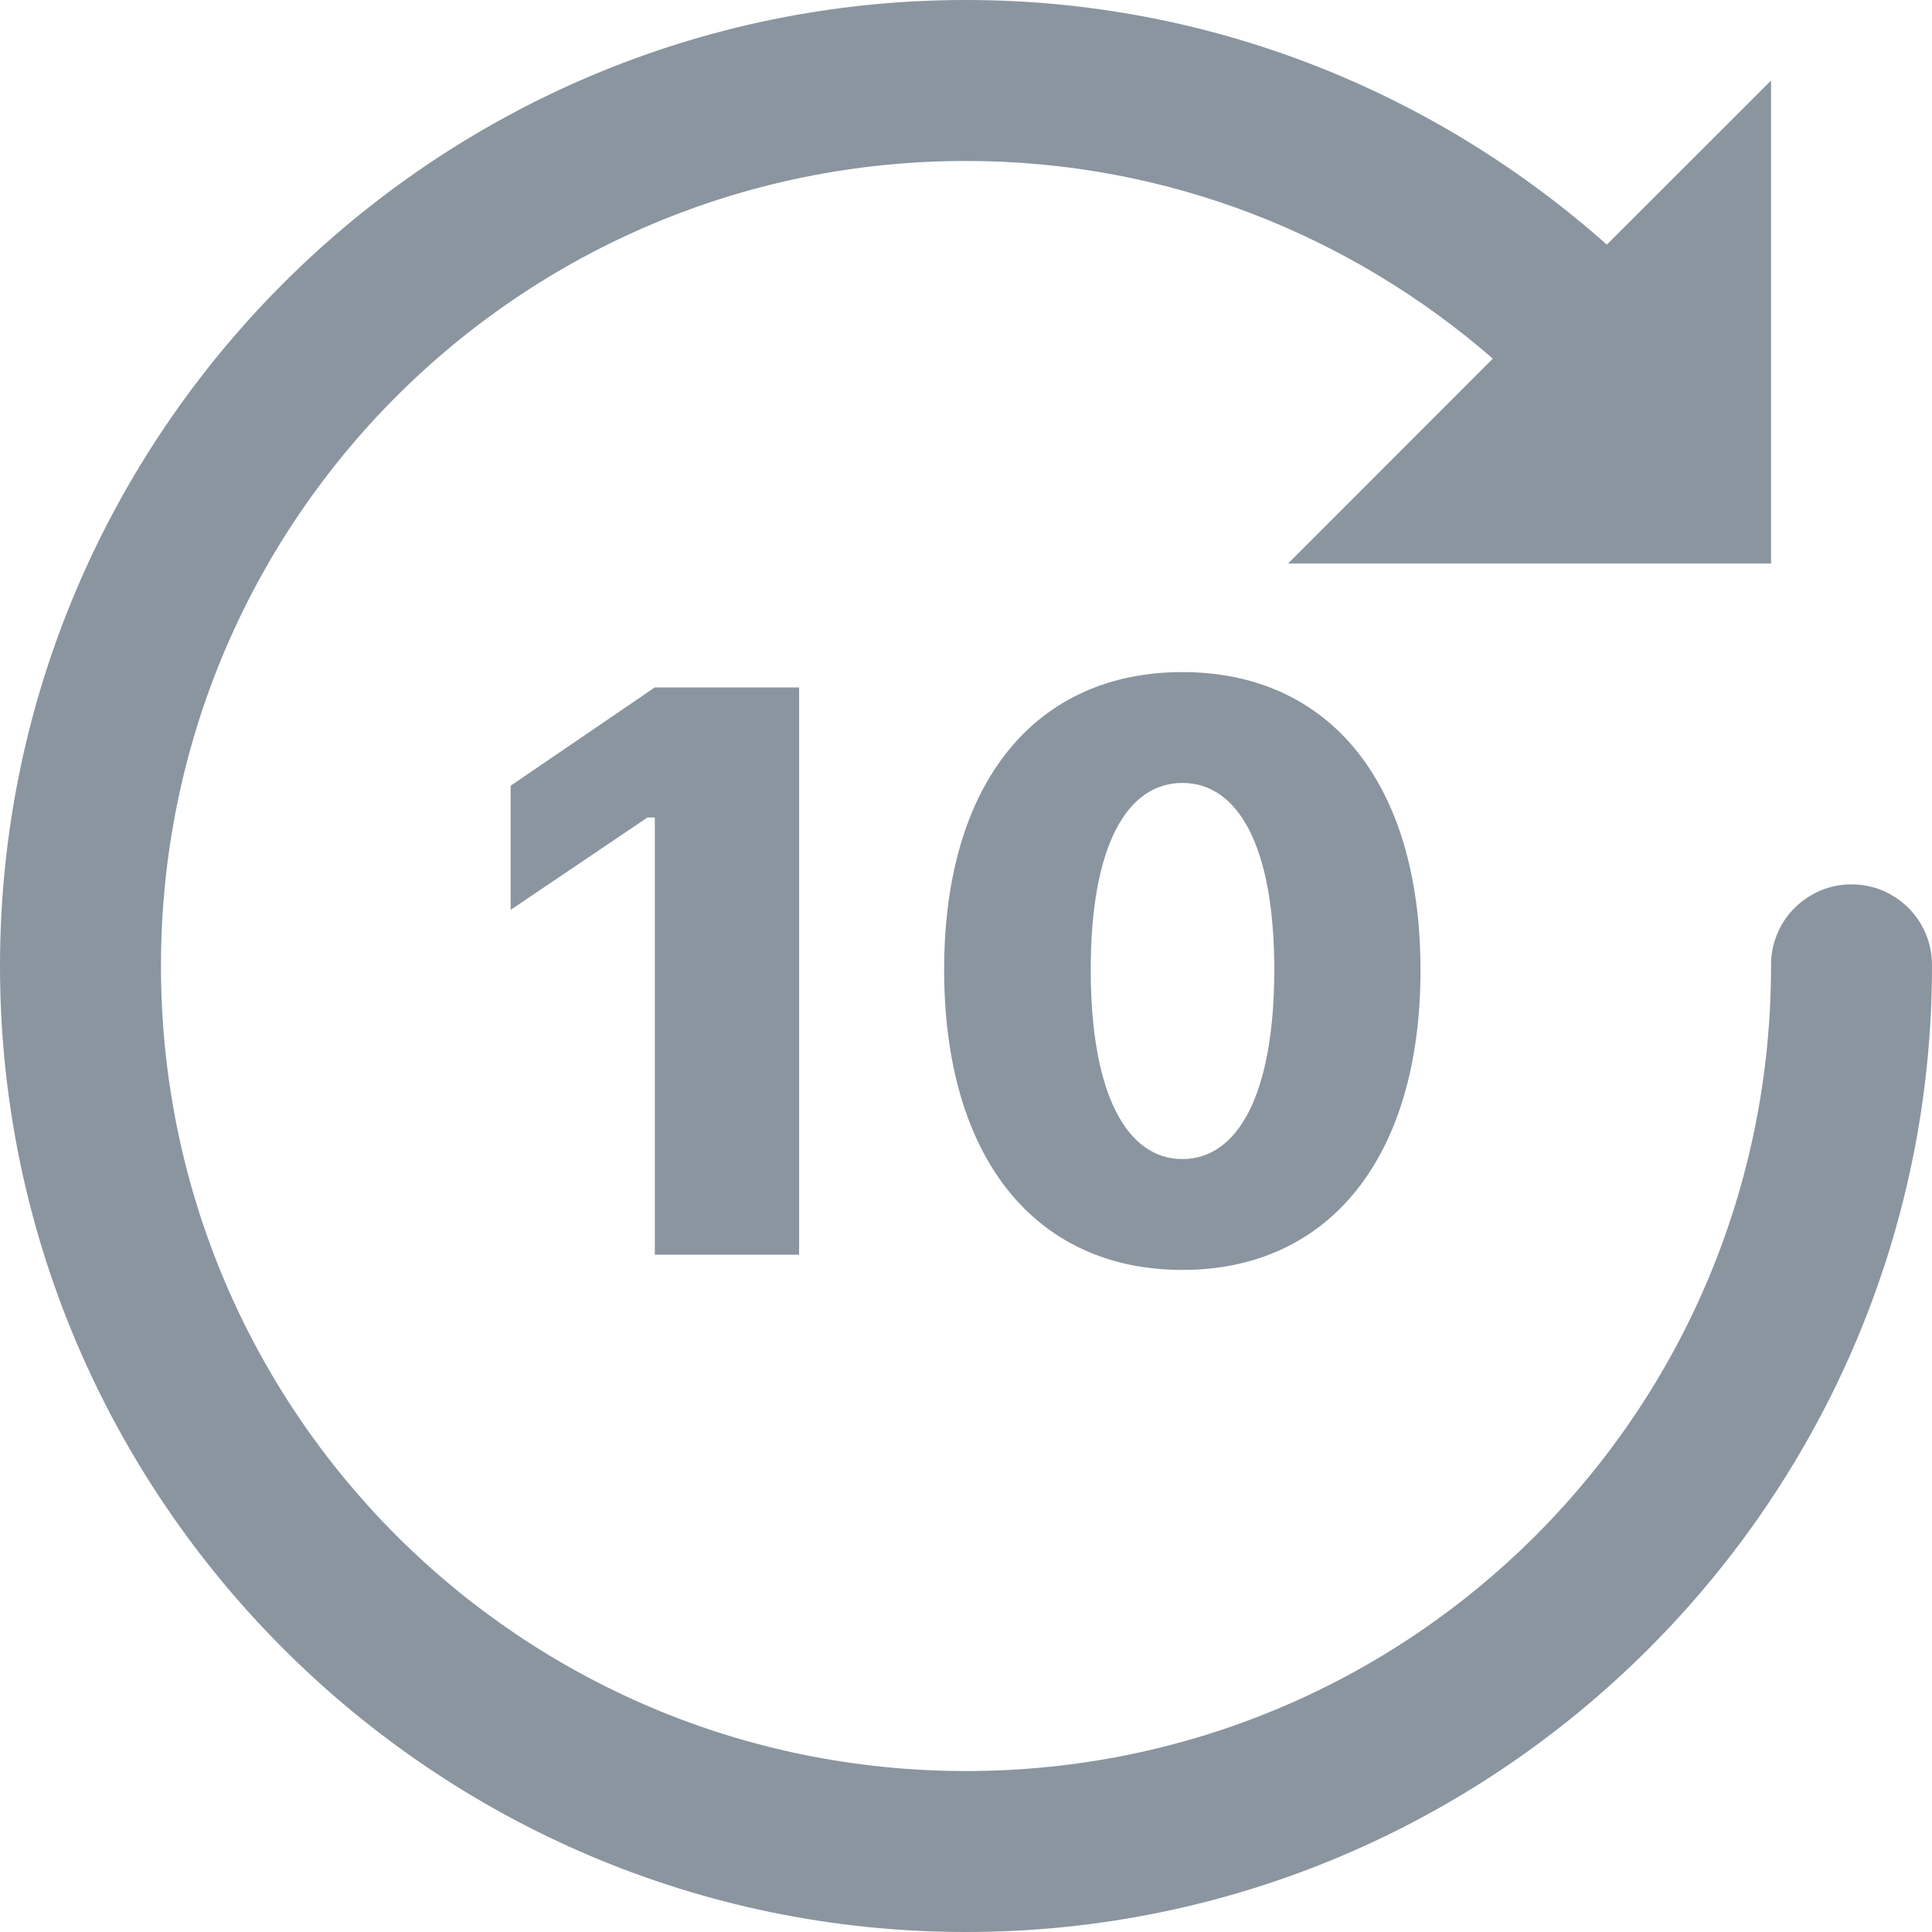 <svg width="16" height="16" viewBox="0 0 16 16" fill="none" xmlns="http://www.w3.org/2000/svg">
<path d="M8 0C3.59 0 0 3.59 0 8C0 12.41 3.59 16 8 16C12.41 16 16 12.41 16 8C16.001 7.912 15.985 7.824 15.952 7.742C15.919 7.66 15.87 7.585 15.808 7.522C15.746 7.46 15.672 7.41 15.591 7.375C15.509 7.341 15.422 7.324 15.333 7.324C15.245 7.324 15.158 7.341 15.076 7.375C14.995 7.41 14.921 7.46 14.859 7.522C14.796 7.585 14.748 7.66 14.715 7.742C14.682 7.824 14.665 7.912 14.667 8C14.667 11.69 11.69 14.667 8 14.667C4.31 14.667 1.333 11.69 1.333 8C1.333 4.31 4.31 1.333 8 1.333C9.675 1.333 11.194 1.954 12.363 2.97L10.667 4.667H14.667V0.667L13.307 2.026C11.894 0.77 10.036 0 8 0ZM9.792 5.566C8.581 5.566 7.819 6.474 7.819 8.03C7.819 9.586 8.57 10.516 9.792 10.517C11.009 10.517 11.764 9.583 11.764 8.034C11.764 6.471 11 5.566 9.792 5.566ZM5.423 5.693L4.229 6.507V7.535L5.362 6.77H5.423V10.391H6.618V5.693H5.423ZM9.792 6.484C10.248 6.484 10.553 6.998 10.553 8.03C10.553 9.069 10.248 9.599 9.792 9.599C9.336 9.599 9.033 9.069 9.033 8.03C9.033 6.998 9.336 6.484 9.792 6.484Z" fill="#8A959F"/>
</svg>
